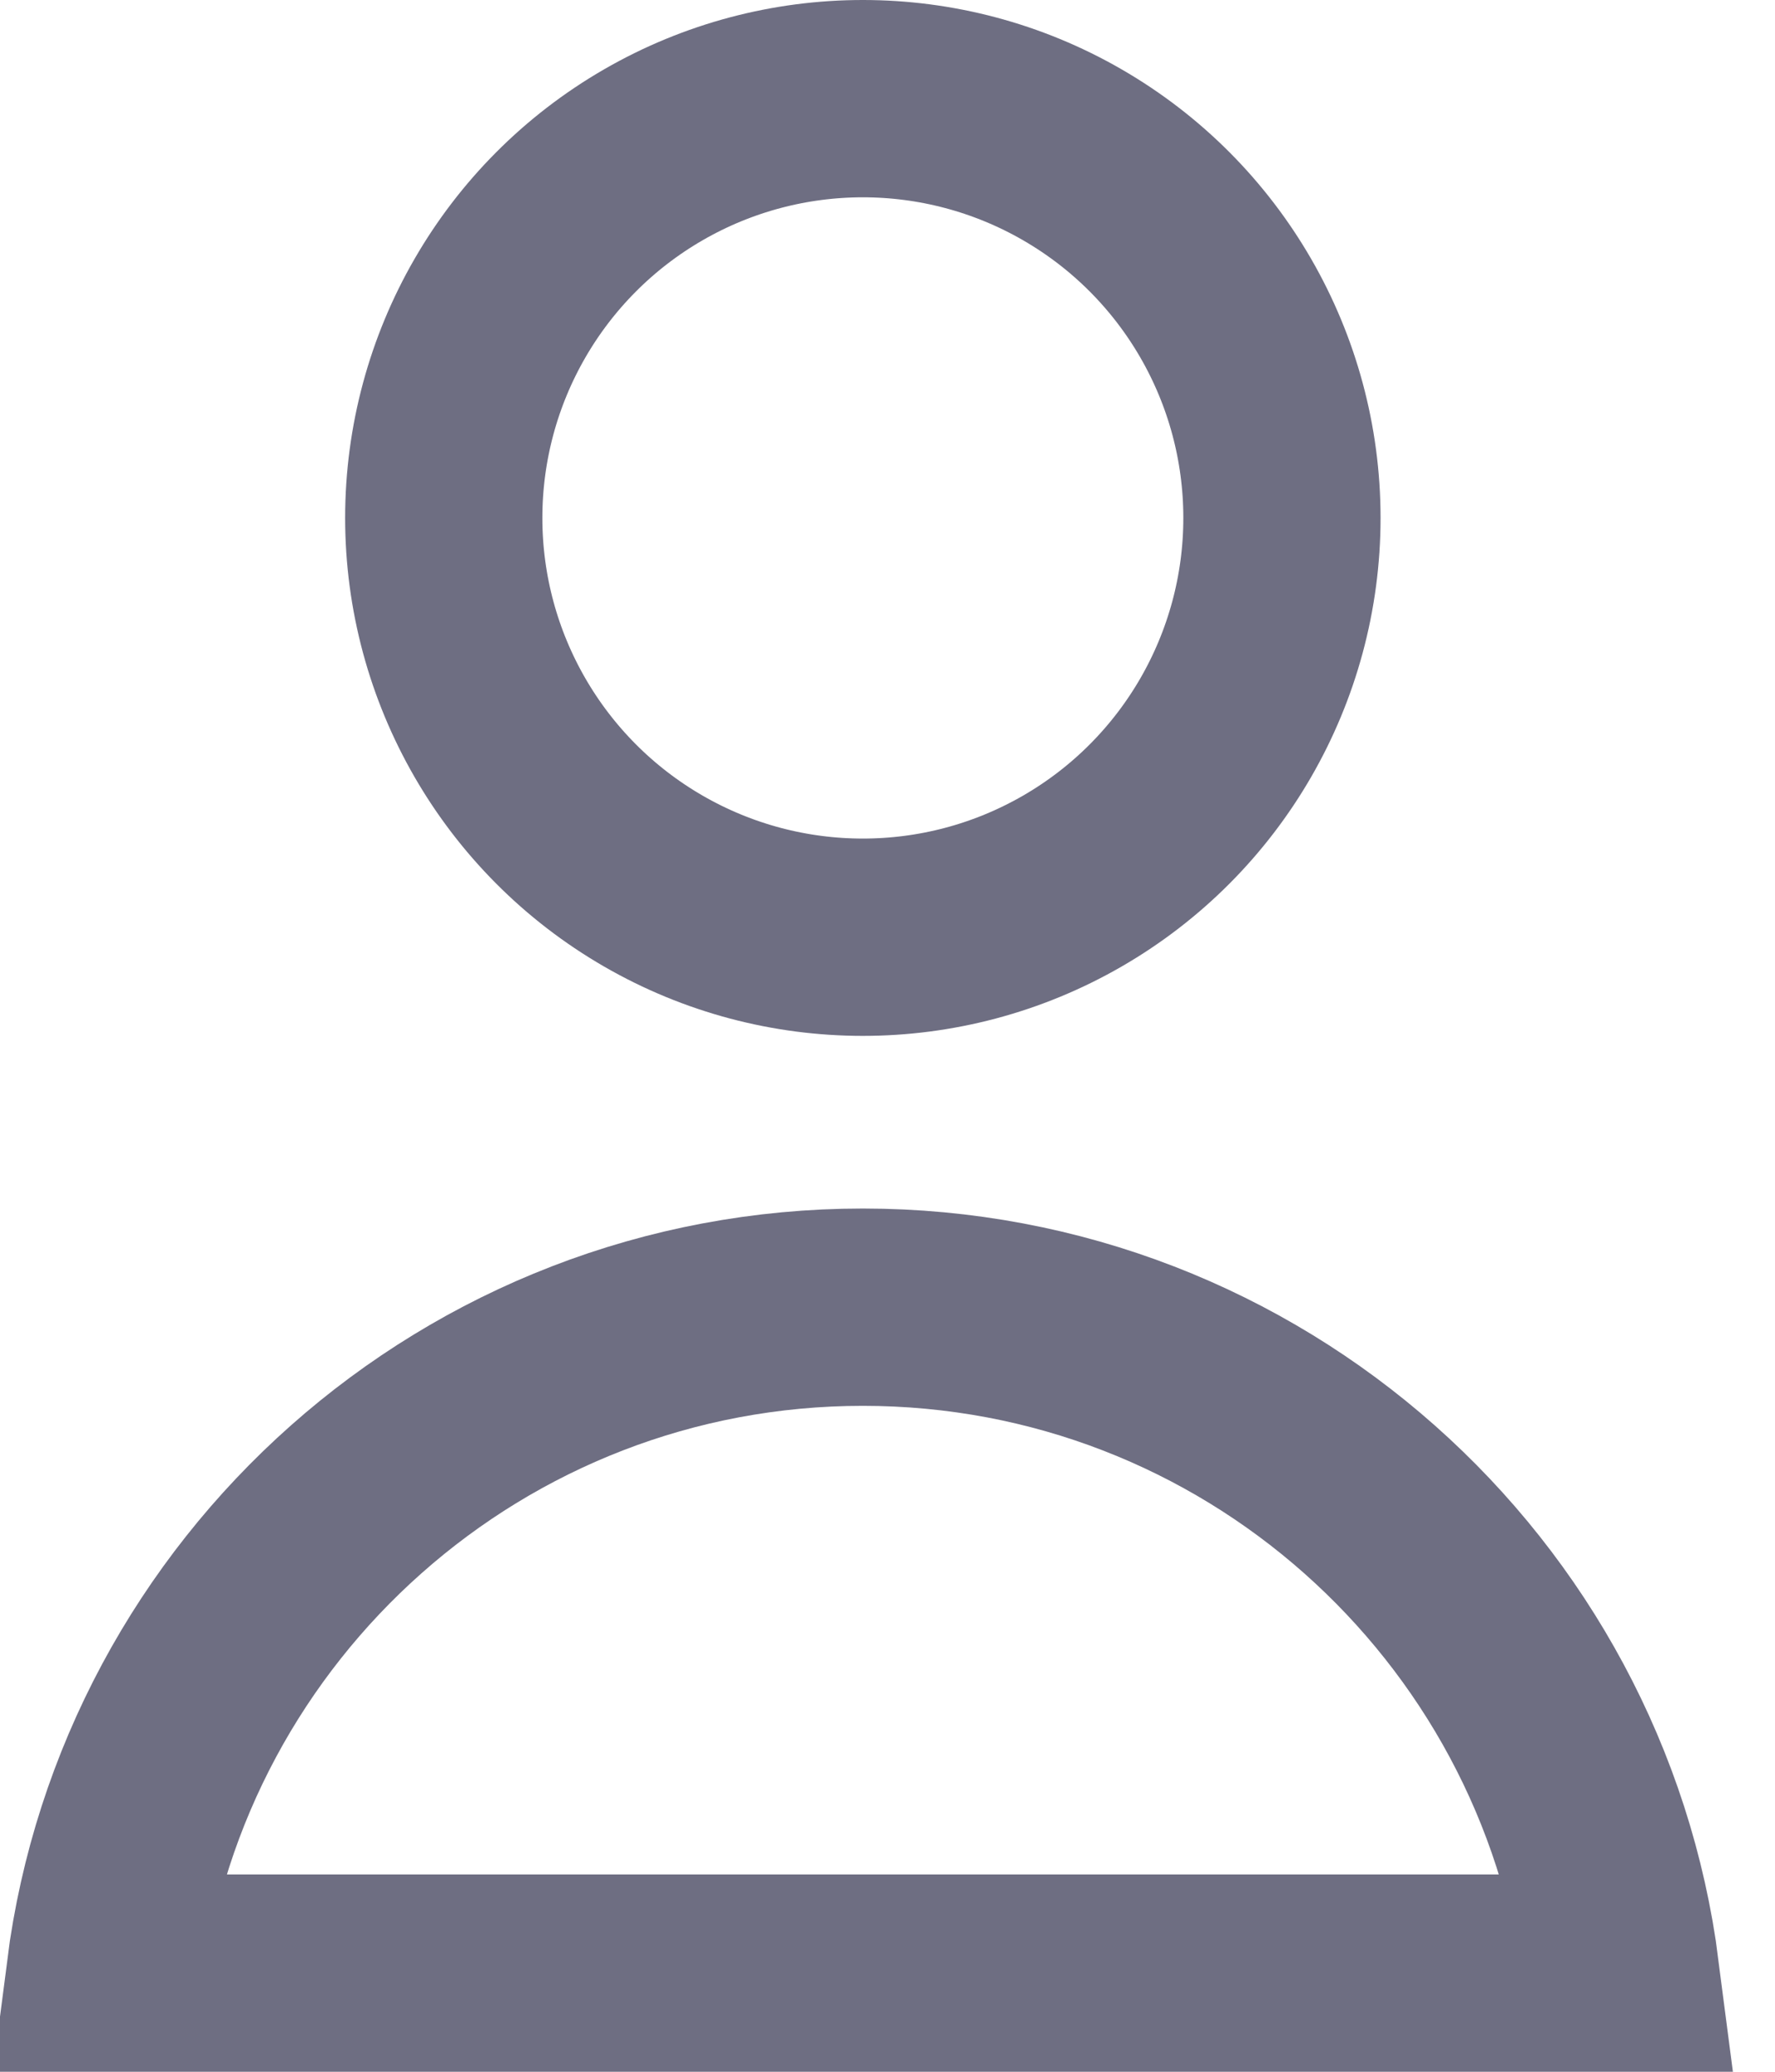 <svg width="18" height="21" viewBox="0 0 18 21" fill="none" xmlns="http://www.w3.org/2000/svg">
<circle cx="8.75" cy="5.25" r="4.25" stroke="#6E6E82" stroke-width="2"/>
<path d="M8.75 13.25C12.691 13.25 15.946 16.193 16.436 20H16.432H16.423H16.414H16.405H16.396H16.387H16.378H16.369H16.36H16.351H16.342H16.333H16.324H16.314H16.305H16.296H16.287H16.277H16.268H16.258H16.249H16.239H16.23H16.22H16.211H16.201H16.191H16.182H16.172H16.162H16.152H16.142H16.133H16.123H16.113H16.103H16.093H16.083H16.073H16.063H16.053H16.043H16.032H16.022H16.012H16.002H15.991H15.981H15.971H15.96H15.95H15.939H15.929H15.918H15.908H15.897H15.887H15.876H15.865H15.855H15.844H15.833H15.822H15.812H15.801H15.79H15.779H15.768H15.757H15.746H15.735H15.724H15.713H15.702H15.691H15.679H15.668H15.657H15.646H15.634H15.623H15.612H15.6H15.589H15.578H15.566H15.555H15.543H15.531H15.52H15.508H15.497H15.485H15.473H15.461H15.45H15.438H15.426H15.414H15.402H15.39H15.379H15.367H15.355H15.343H15.331H15.319H15.306H15.294H15.282H15.27H15.258H15.245H15.233H15.221H15.209H15.196H15.184H15.171H15.159H15.147H15.134H15.122H15.109H15.096H15.084H15.071H15.059H15.046H15.033H15.02H15.008H14.995H14.982H14.969H14.956H14.943H14.931H14.918H14.905H14.892H14.879H14.866H14.852H14.839H14.826H14.813H14.8H14.787H14.773H14.76H14.747H14.733H14.72H14.707H14.693H14.68H14.666H14.653H14.639H14.626H14.612H14.599H14.585H14.572H14.558H14.544H14.53H14.517H14.503H14.489H14.475H14.461H14.448H14.434H14.42H14.406H14.392H14.378H14.364H14.35H14.336H14.322H14.308H14.293H14.279H14.265H14.251H14.237H14.223H14.208H14.194H14.18H14.165H14.151H14.136H14.122H14.107H14.093H14.079H14.064H14.05H14.035H14.02H14.006H13.991H13.976H13.962H13.947H13.932H13.918H13.903H13.888H13.873H13.858H13.843H13.828H13.813H13.799H13.784H13.768H13.754H13.739H13.723H13.708H13.693H13.678H13.663H13.648H13.633H13.617H13.602H13.587H13.572H13.556H13.541H13.525H13.51H13.495H13.479H13.464H13.448H13.433H13.417H13.402H13.386H13.371H13.355H13.339H13.324H13.308H13.292H13.277H13.261H13.245H13.229H13.214H13.198H13.182H13.166H13.15H13.134H13.118H13.102H13.086H13.07H13.055H13.039H13.022H13.006H12.99H12.974H12.958H12.942H12.926H12.909H12.893H12.877H12.861H12.845H12.828H12.812H12.796H12.779H12.763H12.746H12.73H12.713H12.697H12.681H12.664H12.648H12.631H12.614H12.598H12.581H12.565H12.548H12.531H12.515H12.498H12.481H12.464H12.448H12.431H12.414H12.397H12.381H12.364H12.347H12.33H12.313H12.296H12.279H12.262H12.245H12.228H12.211H12.194H12.177H12.16H12.143H12.126H12.109H12.091H12.074H12.057H12.04H12.023H12.005H11.988H11.971H11.954H11.936H11.919H11.902H11.884H11.867H11.85H11.832H11.815H11.797H11.78H11.762H11.745H11.727H11.71H11.692H11.675H11.657H11.639H11.622H11.604H11.586H11.569H11.551H11.533H11.516H11.498H11.48H11.462H11.444H11.427H11.409H11.391H11.373H11.355H11.337H11.319H11.302H11.284H11.266H11.248H11.23H11.212H11.194H11.175H11.158H11.139H11.121H11.103H11.085H11.067H11.049H11.031H11.012H10.994H10.976H10.958H10.94H10.921H10.903H10.885H10.866H10.848H10.83H10.811H10.793H10.775H10.756H10.738H10.719H10.701H10.682H10.664H10.646H10.627H10.608H10.59H10.571H10.553H10.534H10.516H10.497H10.479H10.46H10.441H10.422H10.404H10.385H10.367H10.348H10.329H10.31H10.291H10.273H10.254H10.235H10.216H10.197H10.179H10.16H10.141H10.122H10.103H10.084H10.065H10.046H10.027H10.008H9.99H9.971H9.952H9.933H9.913H9.894H9.875H9.856H9.837H9.818H9.799H9.78H9.761H9.742H9.723H9.703H9.684H9.665H9.646H9.627H9.607H9.588H9.569H9.55H9.53H9.511H9.492H9.472H9.453H9.434H9.414H9.395H9.376H9.356H9.337H9.318H9.298H9.279H9.259H9.24H9.22H9.201H9.181H9.162H9.142H9.123H9.103H9.084H9.064H9.045H9.025H9.006H8.986H8.966H8.947H8.927H8.907H8.888H8.868H8.848H8.829H8.809H8.789H8.77H8.75H8.73H8.711H8.691H8.671H8.652H8.632H8.612H8.593H8.573H8.553H8.534H8.514H8.494H8.475H8.455H8.436H8.416H8.397H8.377H8.358H8.338H8.319H8.299H8.28H8.26H8.241H8.221H8.202H8.182H8.163H8.144H8.124H8.105H8.086H8.066H8.047H8.028H8.008H7.989H7.97H7.95H7.931H7.912H7.893H7.873H7.854H7.835H7.816H7.797H7.777H7.758H7.739H7.72H7.701H7.682H7.663H7.644H7.625H7.606H7.587H7.567H7.548H7.529H7.51H7.492H7.473H7.454H7.435H7.416H7.397H7.378H7.359H7.34H7.321H7.303H7.284H7.265H7.246H7.227H7.208H7.19H7.171H7.152H7.134H7.115H7.096H7.077H7.059H7.04H7.022H7.003H6.984H6.966H6.947H6.929H6.91H6.892H6.873H6.854H6.836H6.818H6.799H6.781H6.762H6.744H6.725H6.707H6.689H6.67H6.652H6.634H6.615H6.597H6.579H6.56H6.542H6.524H6.506H6.488H6.469H6.451H6.433H6.415H6.397H6.379H6.361H6.343H6.324H6.306H6.288H6.27H6.252H6.234H6.216H6.199H6.181H6.163H6.145H6.127H6.109H6.091H6.073H6.056H6.038H6.02H6.002H5.984H5.967H5.949H5.931H5.914H5.896H5.878H5.861H5.843H5.825H5.808H5.79H5.773H5.755H5.738H5.72H5.703H5.685H5.668H5.65H5.633H5.616H5.598H5.581H5.564H5.546H5.529H5.512H5.494H5.477H5.46H5.443H5.426H5.408H5.391H5.374H5.357H5.34H5.323H5.306H5.289H5.272H5.255H5.238H5.221H5.204H5.187H5.17H5.153H5.136H5.119H5.103H5.086H5.069H5.052H5.035H5.019H5.002H4.985H4.969H4.952H4.935H4.919H4.902H4.886H4.869H4.852H4.836H4.819H4.803H4.786H4.77H4.754H4.737H4.721H4.704H4.688H4.672H4.656H4.639H4.623H4.607H4.591H4.574H4.558H4.542H4.526H4.51H4.494H4.478H4.462H4.446H4.429H4.413H4.398H4.382H4.366H4.35H4.334H4.318H4.302H4.286H4.271H4.255H4.239H4.223H4.208H4.192H4.176H4.161H4.145H4.129H4.114H4.098H4.083H4.067H4.052H4.036H4.021H4.005H3.99H3.975H3.959H3.944H3.929H3.913H3.898H3.883H3.867H3.852H3.837H3.822H3.807H3.792H3.777H3.762H3.746H3.731H3.716H3.701H3.687H3.672H3.657H3.642H3.627H3.612H3.597H3.583H3.568H3.553H3.538H3.524H3.509H3.494H3.48H3.465H3.451H3.436H3.421H3.407H3.392H3.378H3.364H3.349H3.335H3.32H3.306H3.292H3.278H3.263H3.249H3.235H3.221H3.206H3.192H3.178H3.164H3.15H3.136H3.122H3.108H3.094H3.08H3.066H3.052H3.038H3.025H3.011H2.997H2.983H2.97H2.956H2.942H2.928H2.915H2.901H2.888H2.874H2.861H2.847H2.834H2.82H2.807H2.793H2.78H2.767H2.753H2.74H2.727H2.713H2.7H2.687H2.674H2.661H2.648H2.635H2.621H2.608H2.595H2.582H2.569H2.557H2.544H2.531H2.518H2.505H2.492H2.48H2.467H2.454H2.441H2.429H2.416H2.404H2.391H2.378H2.366H2.353H2.341H2.329H2.316H2.304H2.291H2.279H2.267H2.255H2.242H2.23H2.218H2.206H2.194H2.181H2.169H2.157H2.145H2.133H2.121H2.109H2.098H2.086H2.074H2.062H2.05H2.038H2.027H2.015H2.003H1.992H1.98H1.969H1.957H1.945H1.934H1.922H1.911H1.9H1.888H1.877H1.866H1.854H1.843H1.832H1.821H1.809H1.798H1.787H1.776H1.765H1.754H1.743H1.732H1.721H1.71H1.699H1.688H1.678H1.667H1.656H1.645H1.635H1.624H1.613H1.603H1.592H1.582H1.571H1.561H1.55H1.54H1.529H1.519H1.509H1.498H1.488H1.478H1.468H1.458H1.447H1.437H1.427H1.417H1.407H1.397H1.387H1.377H1.367H1.358H1.348H1.338H1.328H1.318H1.309H1.299H1.289H1.28H1.27H1.261H1.251H1.242H1.232H1.223H1.213H1.204H1.195H1.186H1.176H1.167H1.158H1.149H1.14H1.131H1.121H1.112H1.103H1.095H1.086H1.077H1.068H1.064C1.554 16.193 4.809 13.25 8.75 13.25Z" stroke="#6E6E82" stroke-width="2"/>
</svg>
